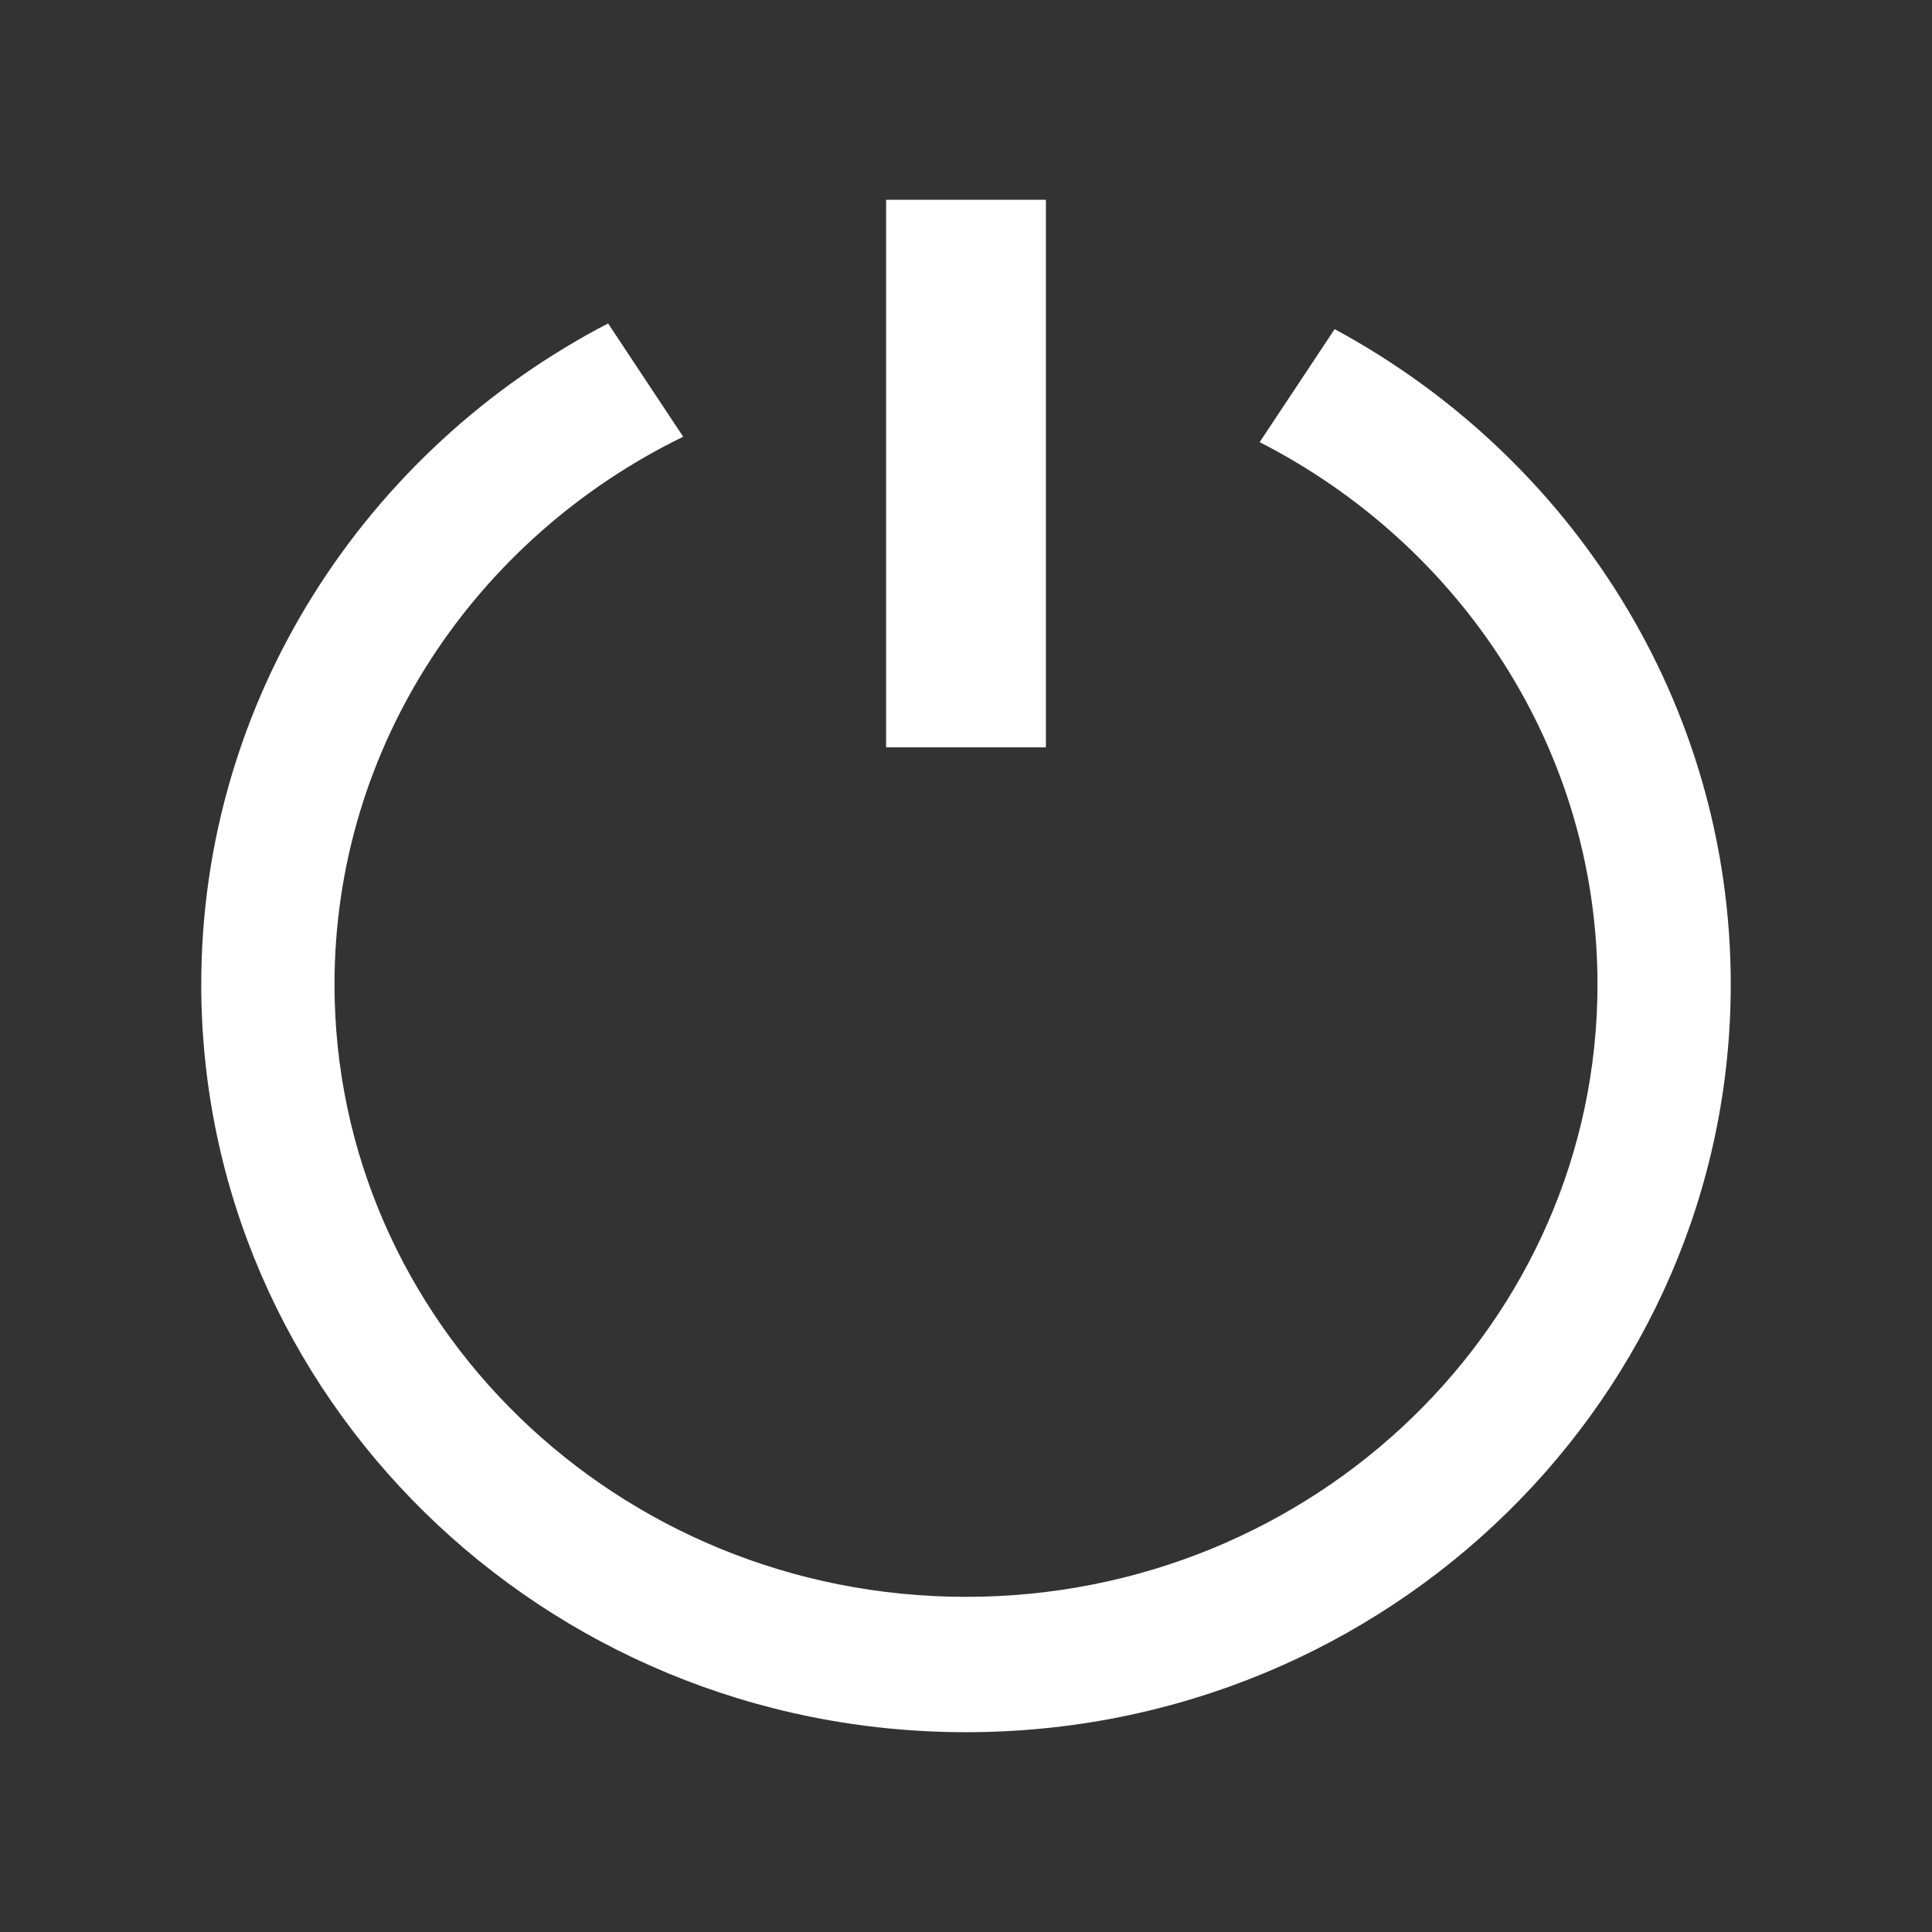<svg viewBox="0 0 36 36" xmlns="http://www.w3.org/2000/svg">
    <rect x="0" y="0" width="36" height="36" fill="#333333" stroke="none"/>
    <path style="fill:none" d="M0 0h36v36H0z"/>
    <clipPath id="a">
        <path d="M0 0h36v36H0z"/>
    </clipPath>
    <g clip-path="url(#a)">
        <path style="fill:#fff;fill-opacity:0" fill="none" d="M0 0h36v36H0z"/>
        <path d="m11.331 6.027 1.399 2.111c-3.851 1.876-6.497 5.743-6.497 10.205 0 6.298 5.272 11.412 11.767 11.412 6.495 0 11.767-5.114 11.767-11.412 0-4.383-2.553-8.193-6.295-10.104l1.397-2.106c4.407 2.379 7.381 6.971 7.381 12.21C32.25 26 25.896 32.277 18 32.277S3.75 26 3.75 18.343c0-5.318 3.064-9.969 7.581-12.316Zm8.158-2.304h-2.978v10.203h2.978V3.723Z" style="fill:#fff"/>
    </g>
</svg>
